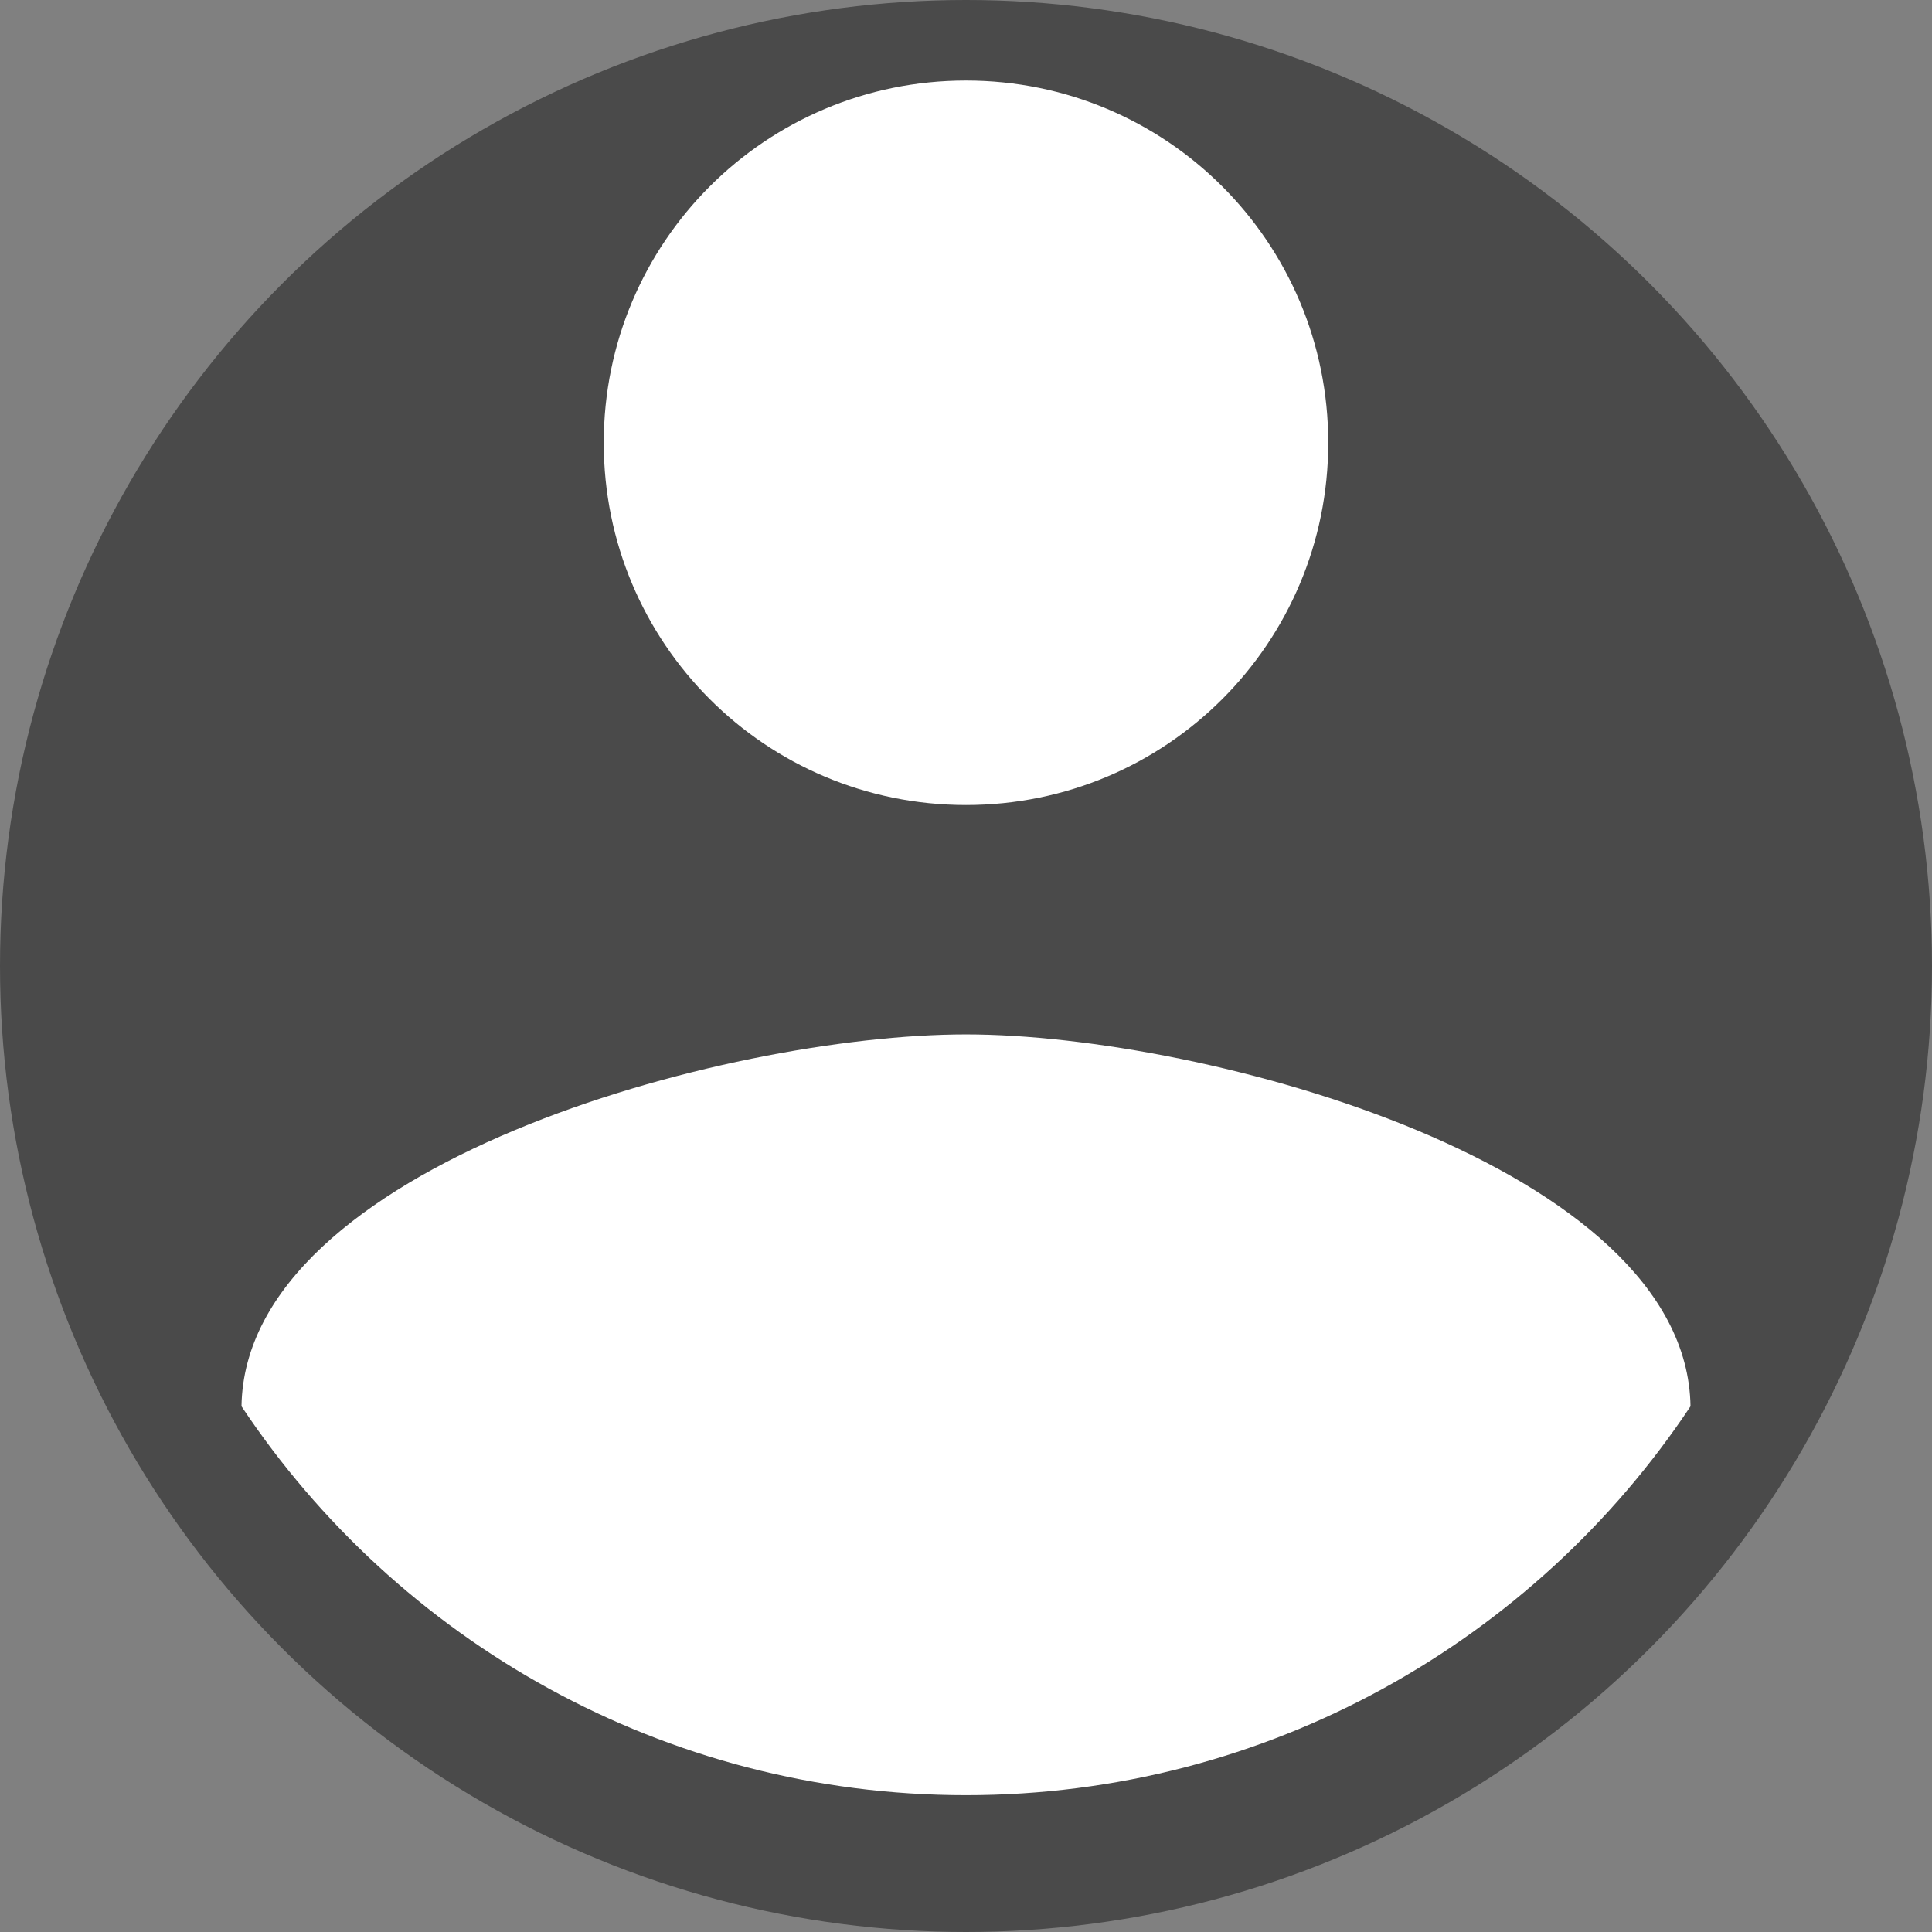 <?xml version="1.0" encoding="UTF-8"?>
<svg width="22px" height="22px" viewBox="0 0 22 22" version="1.1" xmlns="http://www.w3.org/2000/svg" xmlns:xlink="http://www.w3.org/1999/xlink">
    <rect x="0" y="0" width="22" height="22" fill="#808080" stroke="none"/>
    <title>5014E503-E835-4644-9D3C-1DEA376B22EA</title>
    <g id="Welcome" stroke="none" stroke-width="1" fill="none" fill-rule="evenodd">
        <g id="Assets" transform="translate(-198, -410)">
            <g id="5.-Icons-/Utilisateur-Copy" transform="translate(198, 410)">
                <circle id="Oval" fill="#4A4A4A" cx="11" cy="11" r="11"></circle>
                <path d="M11,0.917 C13.283,0.917 15.125,2.759 15.125,5.042 C15.125,7.324 13.283,9.167 11,9.167 C8.717,9.167 6.875,7.324 6.875,5.042 C6.875,2.759 8.717,0.917 11,0.917 L11,0.917 Z M11,20.442 C7.562,20.442 4.524,18.682 2.75,16.014 C2.791,13.278 8.25,11.779 11,11.779 C13.736,11.779 19.209,13.278 19.25,16.014 C17.476,18.682 14.438,20.442 11,20.442 L11,20.442 Z" id="🔹-Icon-Color" fill="#FFFFFF"></path>
            </g>
        </g>
    </g>
</svg>